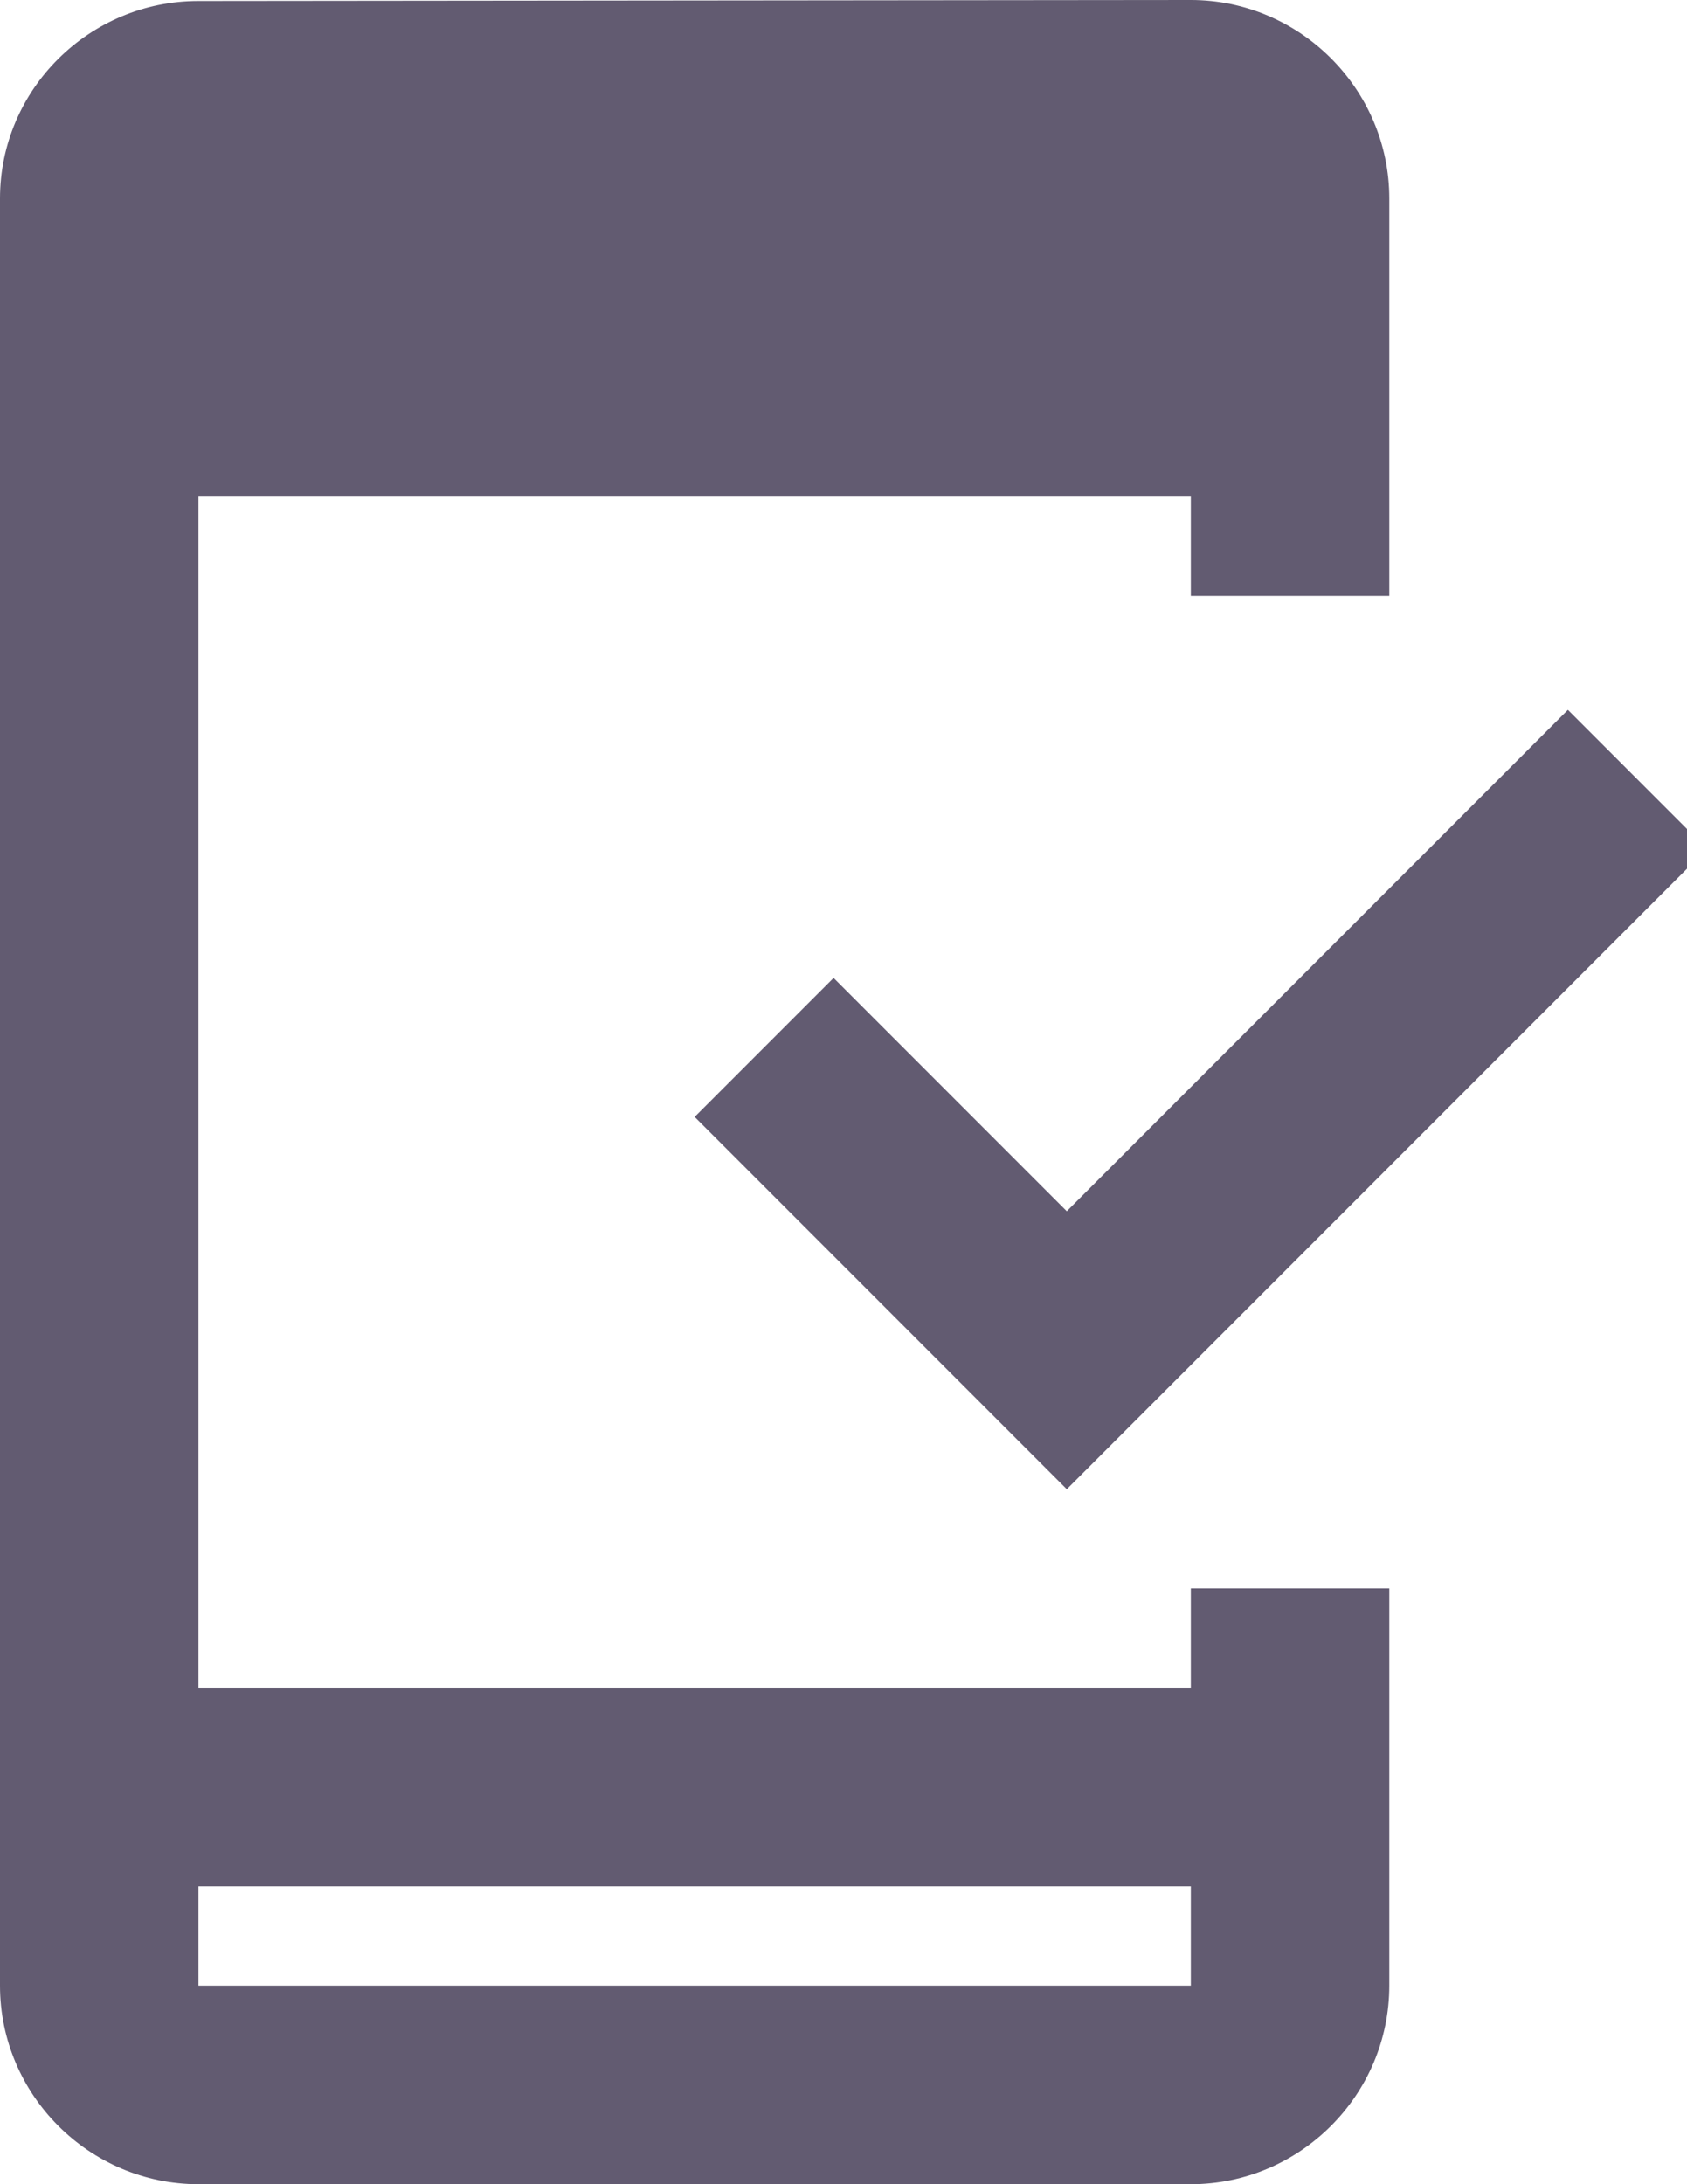 <?xml version="1.0" encoding="UTF-8" standalone="no"?>
<svg version="1.2" baseProfile="tiny" viewBox="0 0 17 22" xmlns="http://www.w3.org/2000/svg">
	<path fill="#625b71" stroke-width="0.0" fill-opacity="1.0" stroke-opacity="1.0" d="M0 20L0 2C0 0.9 0.9 0.01 2 0.01L12 0C13.1 0 14 0.9 14 2L14 6L12 6L12 5L2 5L2 17L12 17L12 16L14 16L14 20C14 21.1 13.1 22 12 22L2 22C0.9 22 0 21.1 0 20ZM12 20L12 19L2 19L2 20L12 20ZM2 2L12 2L12 3L2 3L2 2ZM17.2 8.55L15.8 7.15L10.75 12.2L8.4 9.85L7 11.25L10.75 15L17.2 8.55Z"/>
</svg>